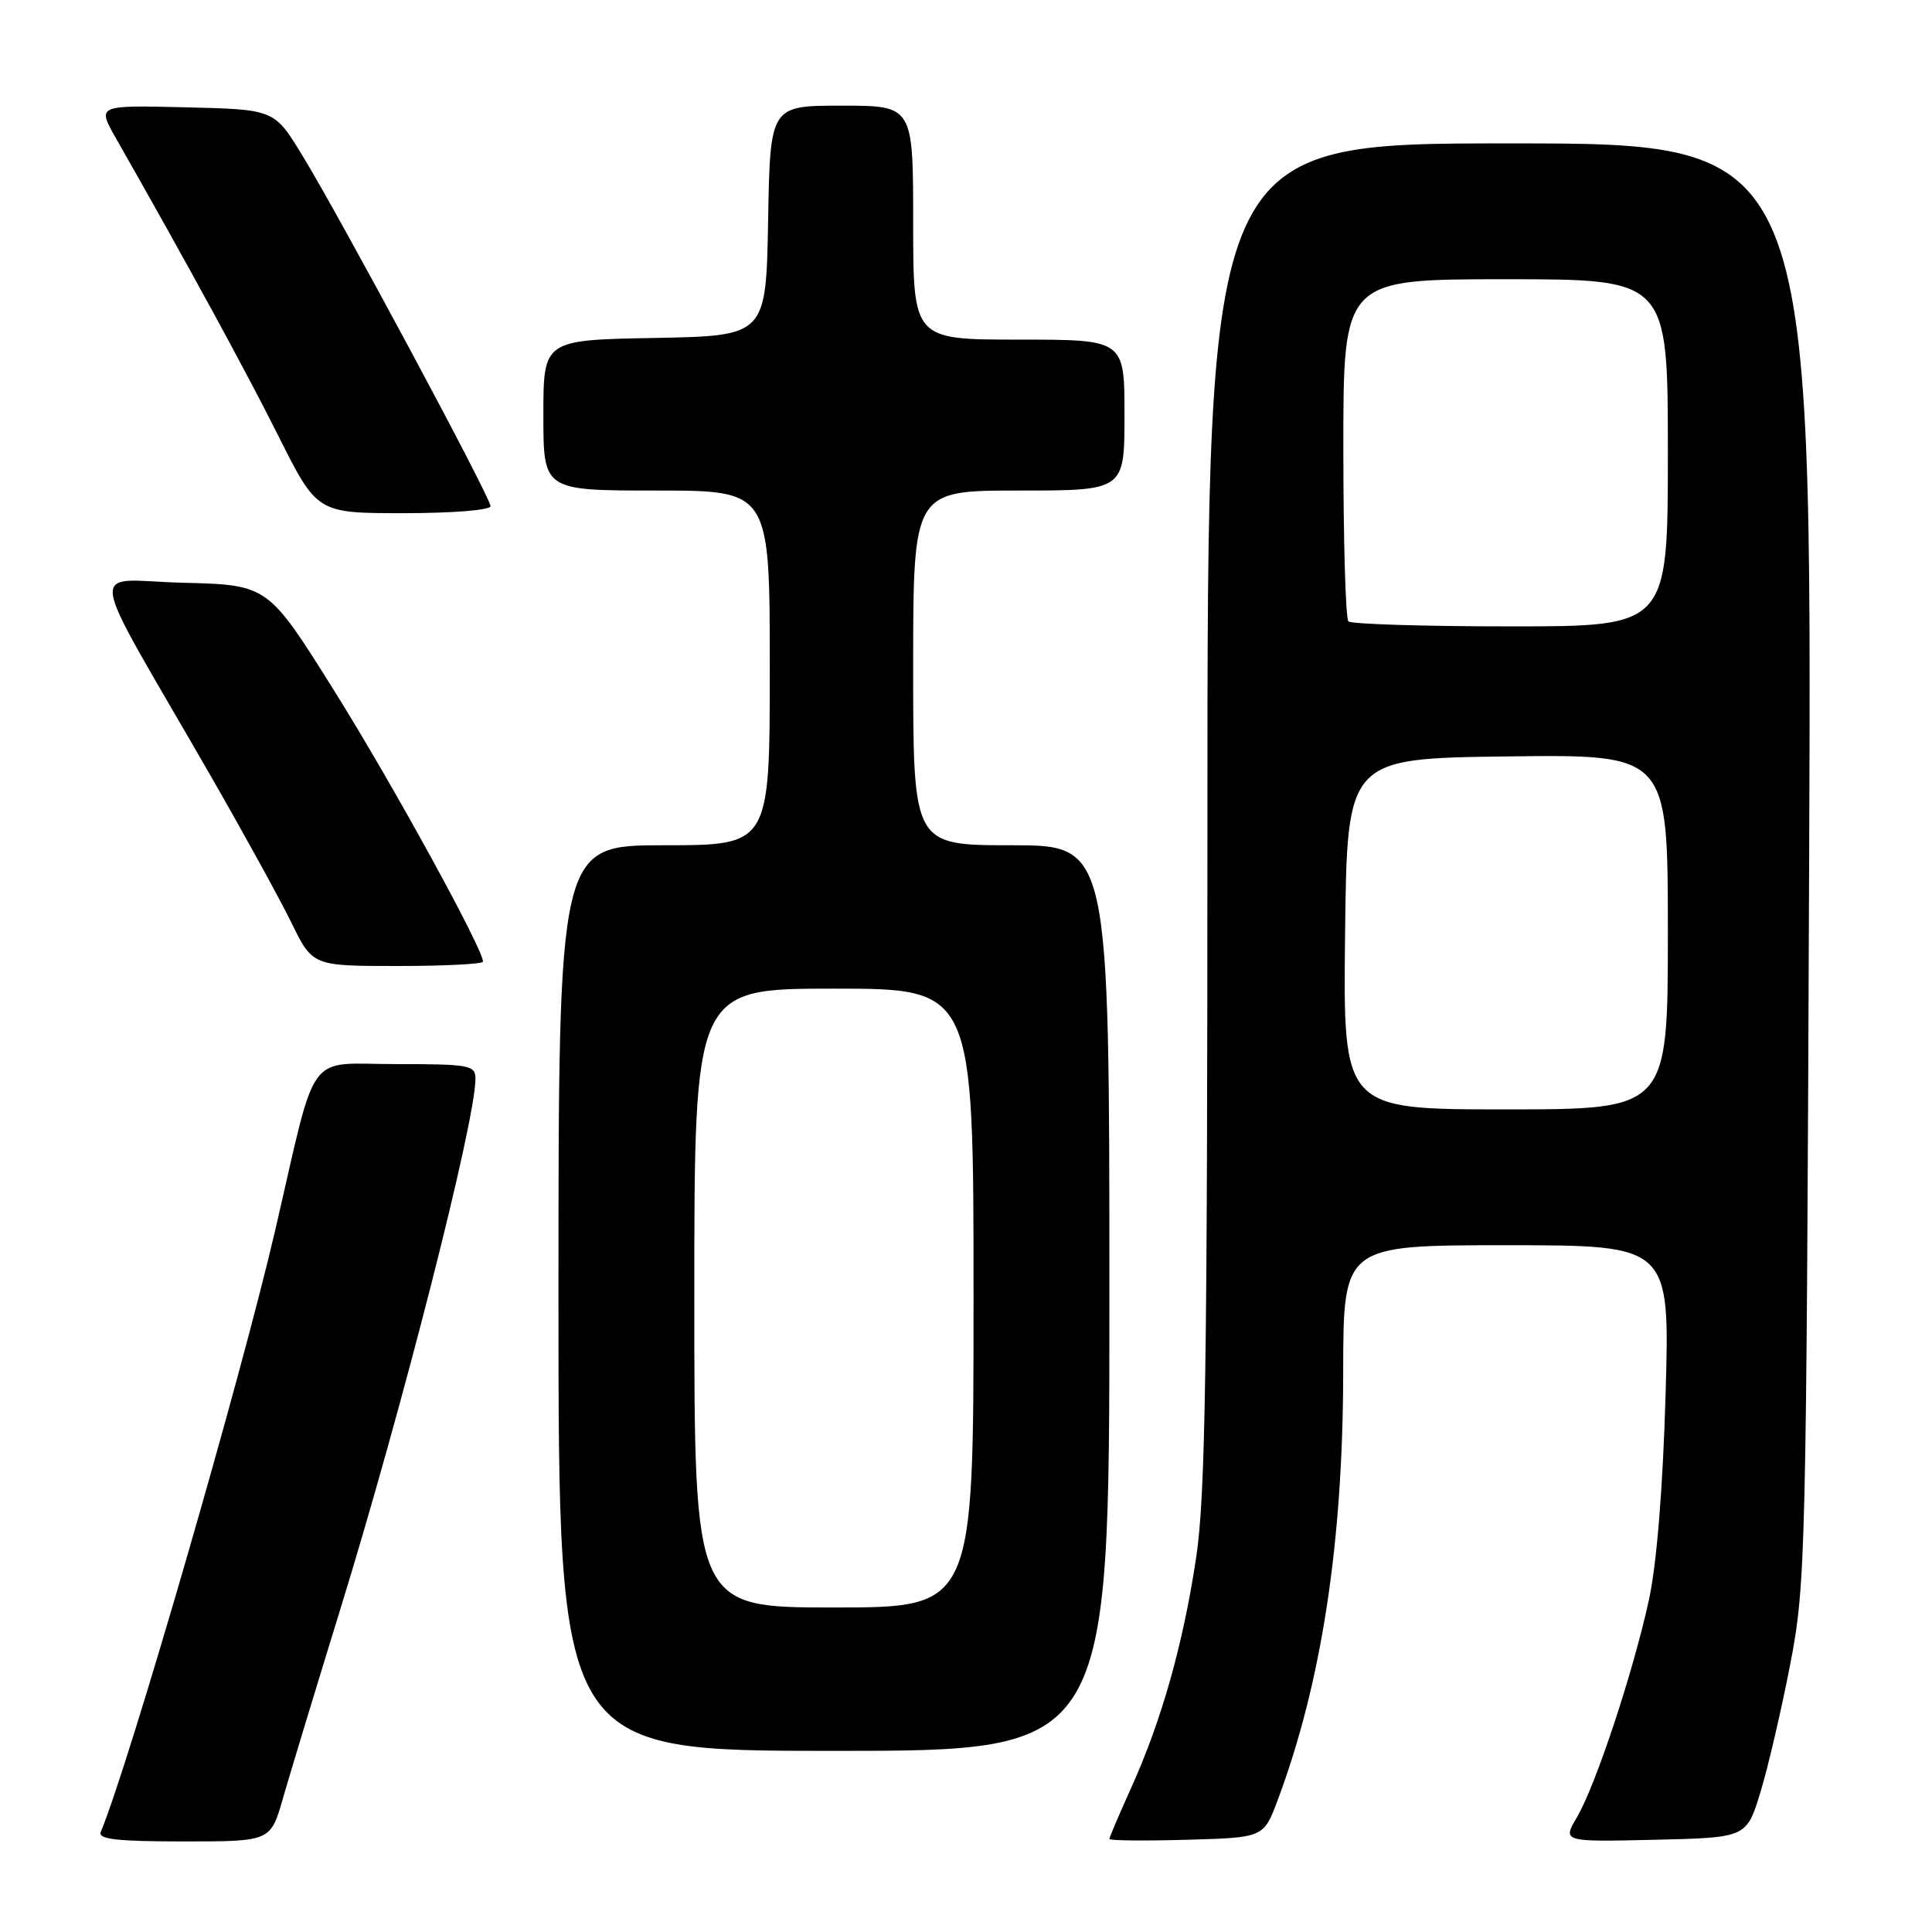 <?xml version="1.0" encoding="UTF-8" standalone="no"?>
<!DOCTYPE svg PUBLIC "-//W3C//DTD SVG 1.1//EN" "http://www.w3.org/Graphics/SVG/1.1/DTD/svg11.dtd" >
<svg xmlns="http://www.w3.org/2000/svg" xmlns:xlink="http://www.w3.org/1999/xlink" version="1.1" viewBox="0 0 256 256">
 <g >
 <path fill="currentColor"
d=" M 37.50 238.25 C 38.41 235.09 41.79 223.95 45.01 213.50 C 53.30 186.65 63.00 148.61 63.00 142.94 C 63.00 141.14 62.22 141.00 52.58 141.00 C 40.36 141.00 42.12 138.59 36.47 163.00 C 31.95 182.50 17.13 233.65 13.35 242.75 C 12.95 243.71 15.53 244.00 24.35 244.00 C 35.86 244.00 35.86 244.00 37.50 238.25 Z  M 169.31 238.50 C 175.12 222.96 177.96 204.41 177.98 181.75 C 178.00 165.00 178.00 165.00 199.64 165.00 C 221.27 165.00 221.27 165.00 220.70 184.75 C 220.34 197.22 219.52 207.27 218.49 212.00 C 216.40 221.58 211.45 236.54 208.96 240.78 C 207.03 244.06 207.03 244.06 219.23 243.78 C 231.42 243.50 231.42 243.50 233.26 237.50 C 234.27 234.20 236.05 226.55 237.22 220.50 C 239.27 209.87 239.35 206.32 239.72 114.25 C 240.10 19.00 240.10 19.00 200.05 19.00 C 160.00 19.00 160.00 19.00 159.99 107.75 C 159.99 181.20 159.73 198.20 158.50 206.37 C 156.76 217.92 153.92 227.97 149.89 236.89 C 148.30 240.40 147.00 243.46 147.00 243.67 C 147.00 243.89 151.60 243.94 157.22 243.78 C 167.44 243.50 167.44 243.50 169.31 238.50 Z  M 147.00 172.00 C 147.00 112.00 147.00 112.00 134.00 112.00 C 121.00 112.00 121.00 112.00 121.00 88.50 C 121.00 65.00 121.00 65.00 135.00 65.00 C 149.00 65.00 149.00 65.00 149.00 55.00 C 149.00 45.00 149.00 45.00 135.00 45.00 C 121.00 45.00 121.00 45.00 121.00 29.50 C 121.00 14.00 121.00 14.00 111.53 14.00 C 102.05 14.00 102.05 14.00 101.78 29.25 C 101.50 44.50 101.50 44.50 86.75 44.78 C 72.00 45.05 72.00 45.05 72.00 55.03 C 72.00 65.00 72.00 65.00 87.00 65.00 C 102.00 65.00 102.00 65.00 102.00 88.50 C 102.00 112.00 102.00 112.00 88.00 112.00 C 74.00 112.00 74.00 112.00 74.00 172.00 C 74.00 232.00 74.00 232.00 110.50 232.00 C 147.00 232.00 147.00 232.00 147.00 172.00 Z  M 64.00 127.42 C 64.00 125.72 51.89 103.66 44.27 91.50 C 35.50 77.50 35.50 77.50 24.29 77.22 C 11.51 76.90 11.05 73.51 27.74 102.50 C 32.17 110.20 37.06 119.09 38.61 122.25 C 41.42 128.00 41.42 128.00 52.71 128.00 C 58.92 128.00 64.00 127.74 64.00 127.42 Z  M 65.00 67.07 C 65.00 65.91 45.10 28.83 40.03 20.54 C 36.34 14.50 36.34 14.50 24.61 14.22 C 12.88 13.94 12.88 13.94 15.31 18.22 C 24.94 35.15 32.48 48.97 36.88 57.75 C 42.02 68.00 42.02 68.00 53.51 68.00 C 59.96 68.00 65.00 67.59 65.00 67.07 Z  M 178.23 123.75 C 178.50 100.50 178.50 100.50 199.75 100.23 C 221.00 99.96 221.00 99.96 221.00 123.48 C 221.00 147.00 221.00 147.00 199.48 147.00 C 177.96 147.00 177.96 147.00 178.23 123.75 Z  M 178.67 82.33 C 178.30 81.97 178.00 71.62 178.00 59.33 C 178.00 37.00 178.00 37.00 199.50 37.00 C 221.00 37.00 221.00 37.00 221.00 60.00 C 221.00 83.00 221.00 83.00 200.17 83.00 C 188.71 83.00 179.03 82.70 178.67 82.33 Z  M 92.00 172.00 C 92.00 131.00 92.00 131.00 110.50 131.00 C 129.00 131.00 129.00 131.00 129.00 172.00 C 129.00 213.00 129.00 213.00 110.50 213.00 C 92.00 213.00 92.00 213.00 92.00 172.00 Z "/>
</g>
</svg>
